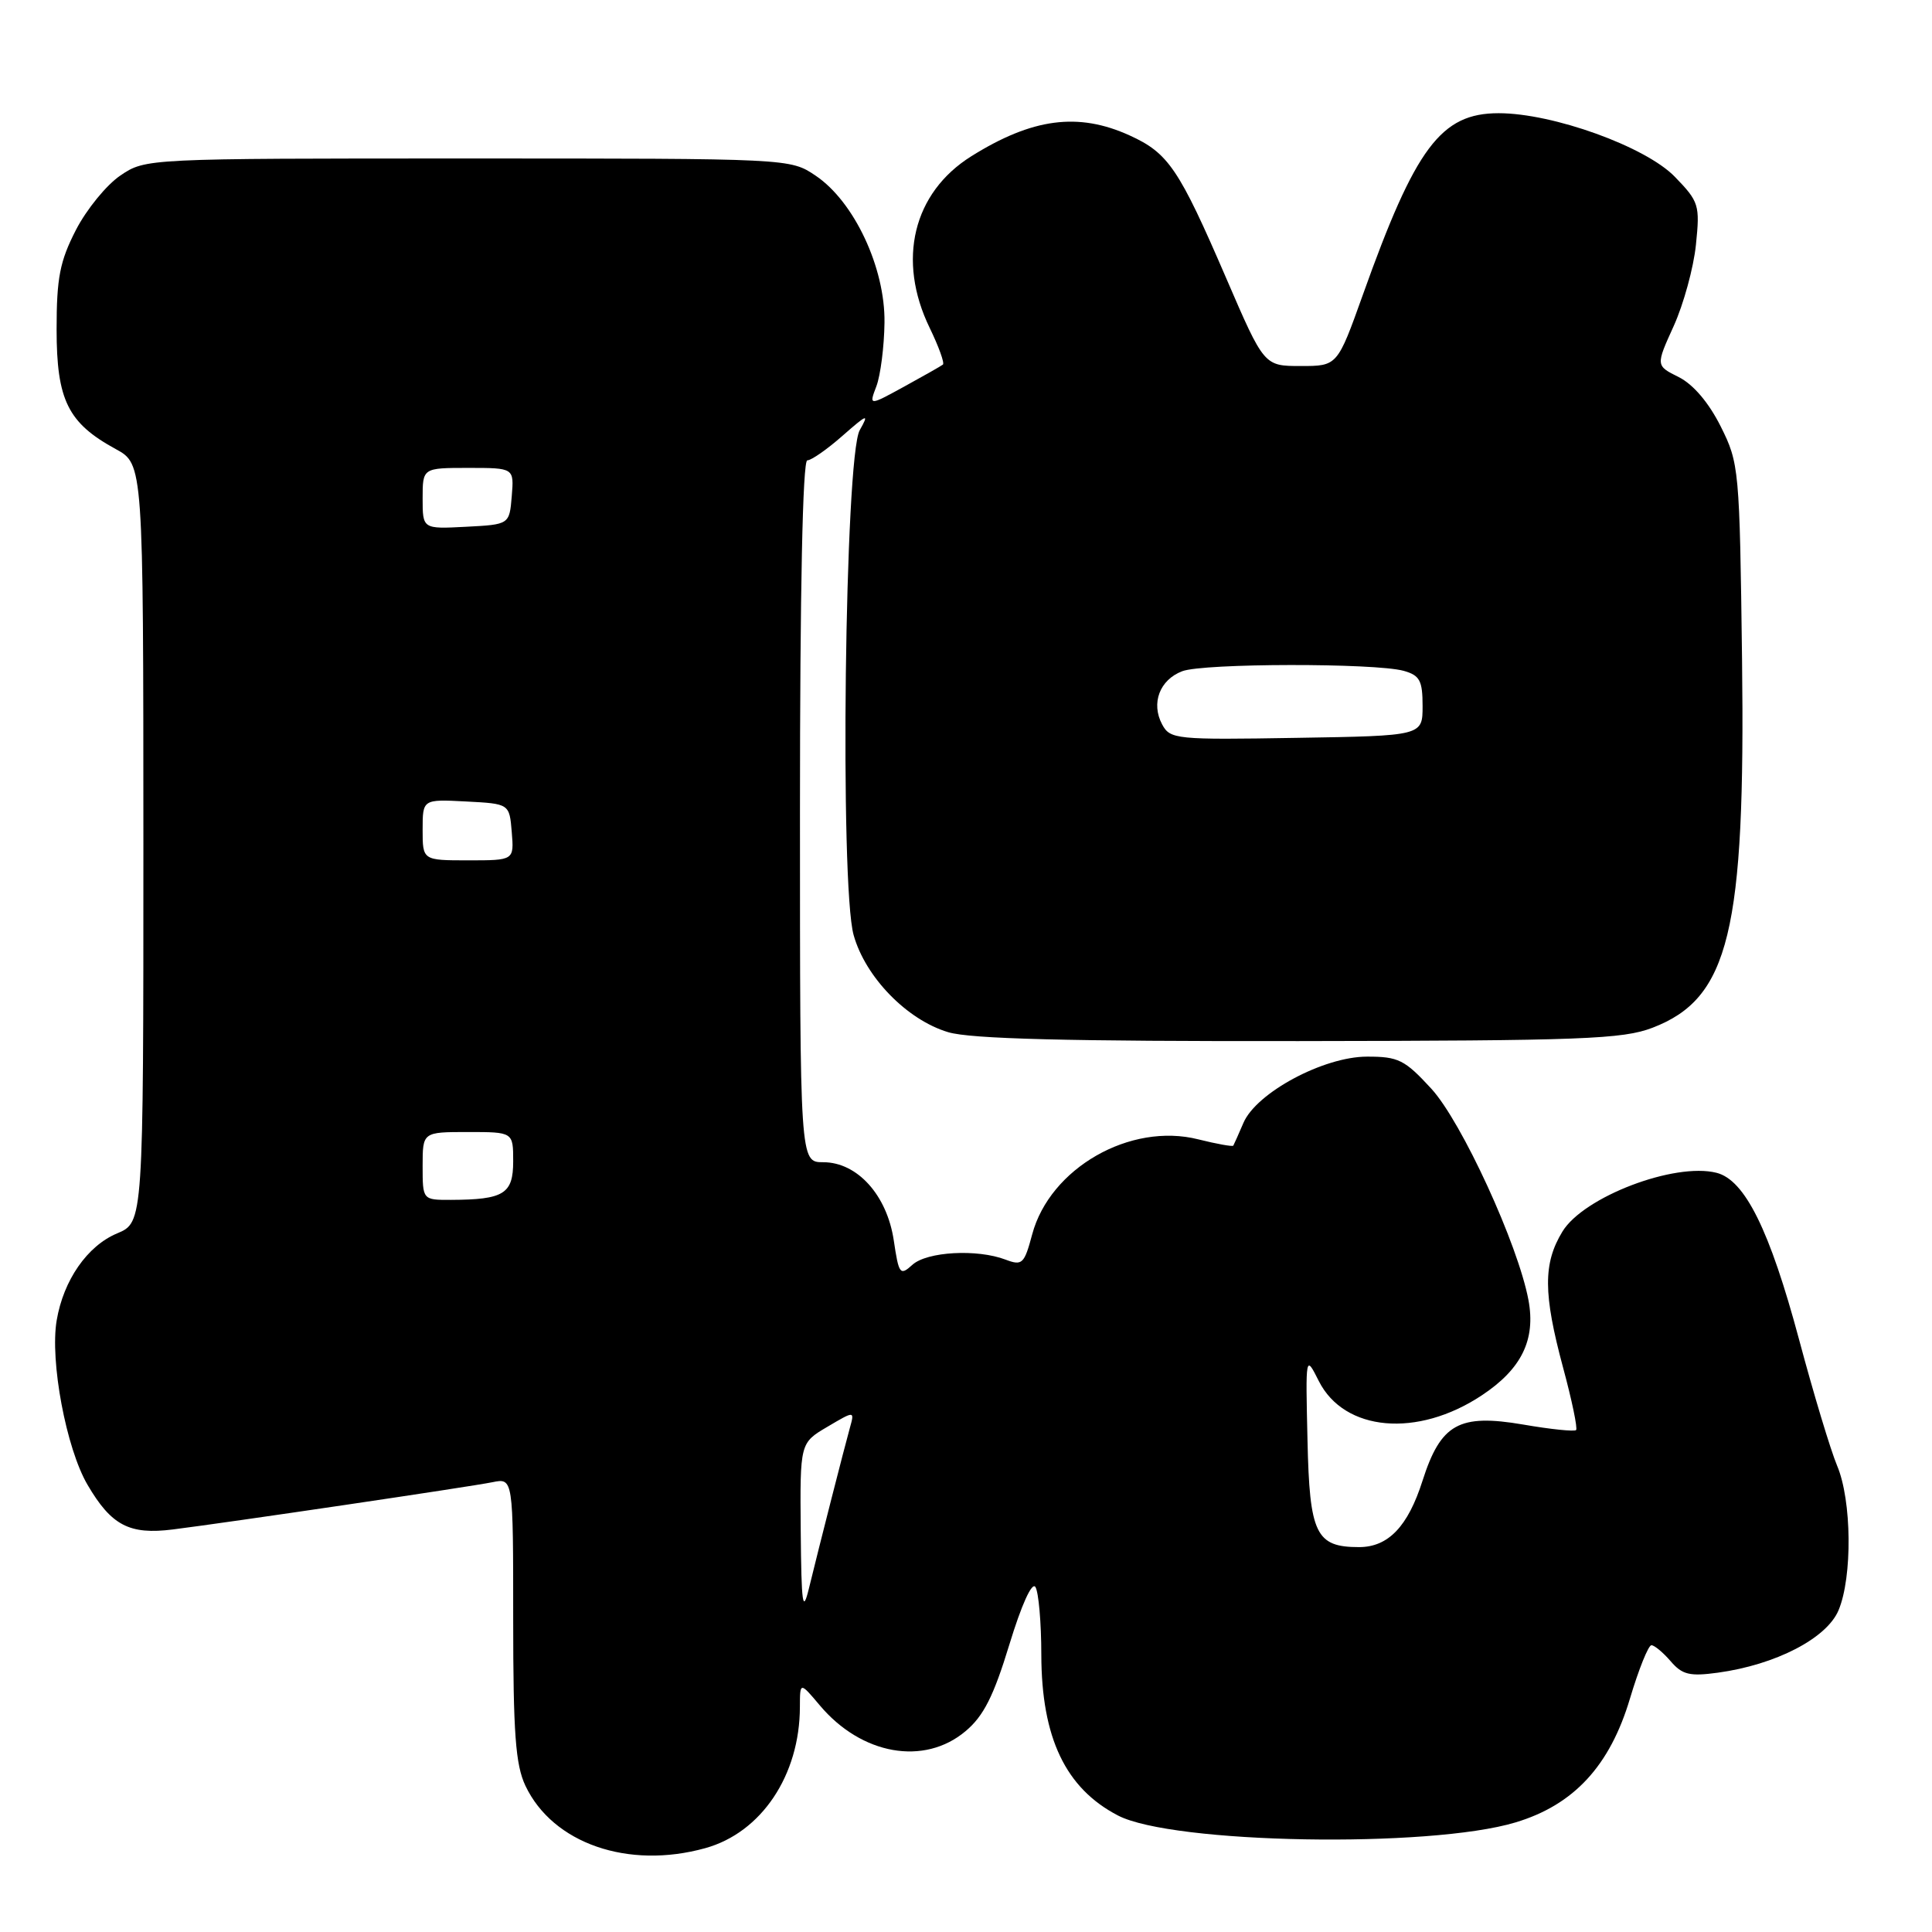 <?xml version="1.0" encoding="UTF-8" standalone="no"?>
<!DOCTYPE svg PUBLIC "-//W3C//DTD SVG 1.1//EN" "http://www.w3.org/Graphics/SVG/1.1/DTD/svg11.dtd" >
<svg xmlns="http://www.w3.org/2000/svg" xmlns:xlink="http://www.w3.org/1999/xlink" version="1.1" viewBox="0 0 256 256">
 <g >
 <path fill="currentColor"
d=" M 93.45 244.89 C 100.89 242.83 105.98 235.23 105.99 226.17 C 106.00 222.85 106.00 222.85 108.62 225.96 C 114.15 232.54 122.46 234.01 127.94 229.39 C 130.33 227.39 131.66 224.75 133.74 217.93 C 135.35 212.65 136.74 209.57 137.20 210.29 C 137.62 210.96 137.98 215.00 137.98 219.28 C 138.01 230.28 141.19 236.95 148.13 240.56 C 155.36 244.32 189.37 244.92 200.81 241.48 C 208.54 239.16 213.32 233.99 215.98 225.06 C 217.14 221.18 218.42 218.00 218.82 218.00 C 219.22 218.00 220.37 218.96 221.37 220.12 C 222.90 221.91 223.90 222.15 227.62 221.64 C 235.30 220.59 242.07 217.08 243.62 213.36 C 245.47 208.94 245.37 198.80 243.43 194.22 C 242.57 192.17 240.30 184.66 238.39 177.51 C 234.50 163.00 231.21 156.34 227.44 155.40 C 221.87 154.00 209.83 158.59 207.03 163.19 C 204.46 167.41 204.48 171.42 207.12 181.23 C 208.29 185.55 209.06 189.27 208.84 189.49 C 208.62 189.71 205.46 189.39 201.83 188.76 C 193.32 187.31 190.91 188.65 188.49 196.21 C 186.56 202.27 183.95 205.00 180.08 205.00 C 174.36 205.00 173.52 203.27 173.25 190.83 C 172.99 179.50 172.99 179.50 174.75 183.00 C 178.13 189.69 187.81 190.55 196.33 184.90 C 201.61 181.41 203.51 177.53 202.53 172.27 C 201.16 164.92 193.68 148.63 189.65 144.25 C 186.13 140.42 185.29 140.00 181.12 140.01 C 175.37 140.02 166.47 144.79 164.76 148.79 C 164.12 150.28 163.52 151.63 163.42 151.80 C 163.32 151.96 161.23 151.58 158.78 150.97 C 149.76 148.69 139.12 154.79 136.77 163.56 C 135.72 167.49 135.45 167.74 133.25 166.91 C 129.47 165.47 122.84 165.84 120.90 167.59 C 119.26 169.08 119.10 168.87 118.43 164.36 C 117.53 158.36 113.60 154.00 109.08 154.00 C 106.00 154.00 106.00 154.00 106.00 107.50 C 106.00 78.28 106.36 61.00 106.97 61.00 C 107.50 61.00 109.60 59.54 111.63 57.75 C 114.96 54.83 115.19 54.75 113.92 57.00 C 111.94 60.48 111.26 117.28 113.11 123.90 C 114.67 129.48 120.18 135.14 125.64 136.77 C 128.61 137.66 141.40 137.99 172.12 137.95 C 209.65 137.90 215.01 137.70 218.97 136.18 C 229.13 132.28 231.28 123.44 230.83 87.36 C 230.51 62.09 230.44 61.38 228.00 56.50 C 226.42 53.35 224.37 50.94 222.45 49.97 C 219.39 48.45 219.39 48.45 221.77 43.21 C 223.08 40.32 224.41 35.47 224.72 32.43 C 225.26 27.16 225.13 26.73 221.92 23.42 C 218.05 19.43 205.78 15.00 198.58 15.00 C 190.94 15.00 187.56 19.51 180.59 39.05 C 177.21 48.50 177.21 48.50 172.36 48.50 C 167.50 48.50 167.50 48.50 162.50 36.91 C 156.21 22.33 154.82 20.28 149.67 17.94 C 142.87 14.85 136.79 15.65 128.71 20.70 C 120.98 25.54 118.82 34.46 123.19 43.45 C 124.39 45.93 125.18 48.11 124.94 48.31 C 124.70 48.50 122.39 49.81 119.82 51.22 C 115.13 53.79 115.13 53.79 116.13 51.17 C 116.67 49.73 117.16 45.94 117.20 42.75 C 117.30 35.50 113.19 26.72 108.08 23.28 C 104.70 21.00 104.70 21.00 62.00 21.00 C 19.37 21.00 19.29 21.00 15.96 23.25 C 14.12 24.49 11.47 27.74 10.06 30.47 C 7.93 34.62 7.50 36.81 7.50 43.64 C 7.50 53.02 9.00 56.05 15.33 59.50 C 18.99 61.50 18.99 61.50 19.00 111.74 C 19.00 161.97 19.00 161.97 15.52 163.43 C 11.57 165.08 8.41 169.63 7.51 174.96 C 6.60 180.34 8.77 191.91 11.59 196.73 C 14.75 202.13 17.14 203.39 22.91 202.66 C 30.33 201.73 62.25 197.01 65.25 196.40 C 68.00 195.84 68.00 195.84 68.00 214.52 C 68.00 229.68 68.31 233.84 69.62 236.62 C 73.25 244.27 83.23 247.73 93.45 244.89 Z  M 106.10 202.85 C 106.00 191.20 106.00 191.20 109.63 189.06 C 113.25 186.92 113.25 186.92 112.61 189.21 C 111.88 191.84 108.62 204.59 107.18 210.50 C 106.36 213.86 106.19 212.63 106.10 202.85 Z  M 56.00 154.50 C 56.00 150.00 56.00 150.00 62.00 150.00 C 68.00 150.00 68.00 150.00 68.00 153.88 C 68.00 158.20 66.77 158.96 59.75 158.99 C 56.00 159.00 56.00 159.00 56.00 154.50 Z  M 56.00 109.95 C 56.00 105.90 56.00 105.90 61.75 106.20 C 67.50 106.50 67.50 106.50 67.81 110.25 C 68.12 114.00 68.12 114.00 62.06 114.00 C 56.00 114.00 56.00 114.00 56.00 109.95 Z  M 153.99 95.99 C 152.49 93.18 153.66 90.08 156.65 88.94 C 159.46 87.87 182.19 87.84 186.00 88.89 C 188.13 89.49 188.50 90.18 188.50 93.55 C 188.50 97.50 188.50 97.50 171.80 97.77 C 155.81 98.04 155.05 97.96 153.99 95.99 Z  M 56.00 66.05 C 56.00 62.00 56.00 62.00 62.06 62.00 C 68.12 62.00 68.12 62.00 67.81 65.75 C 67.50 69.50 67.50 69.50 61.75 69.80 C 56.00 70.10 56.00 70.10 56.00 66.05 Z "/>
</g>
</svg>